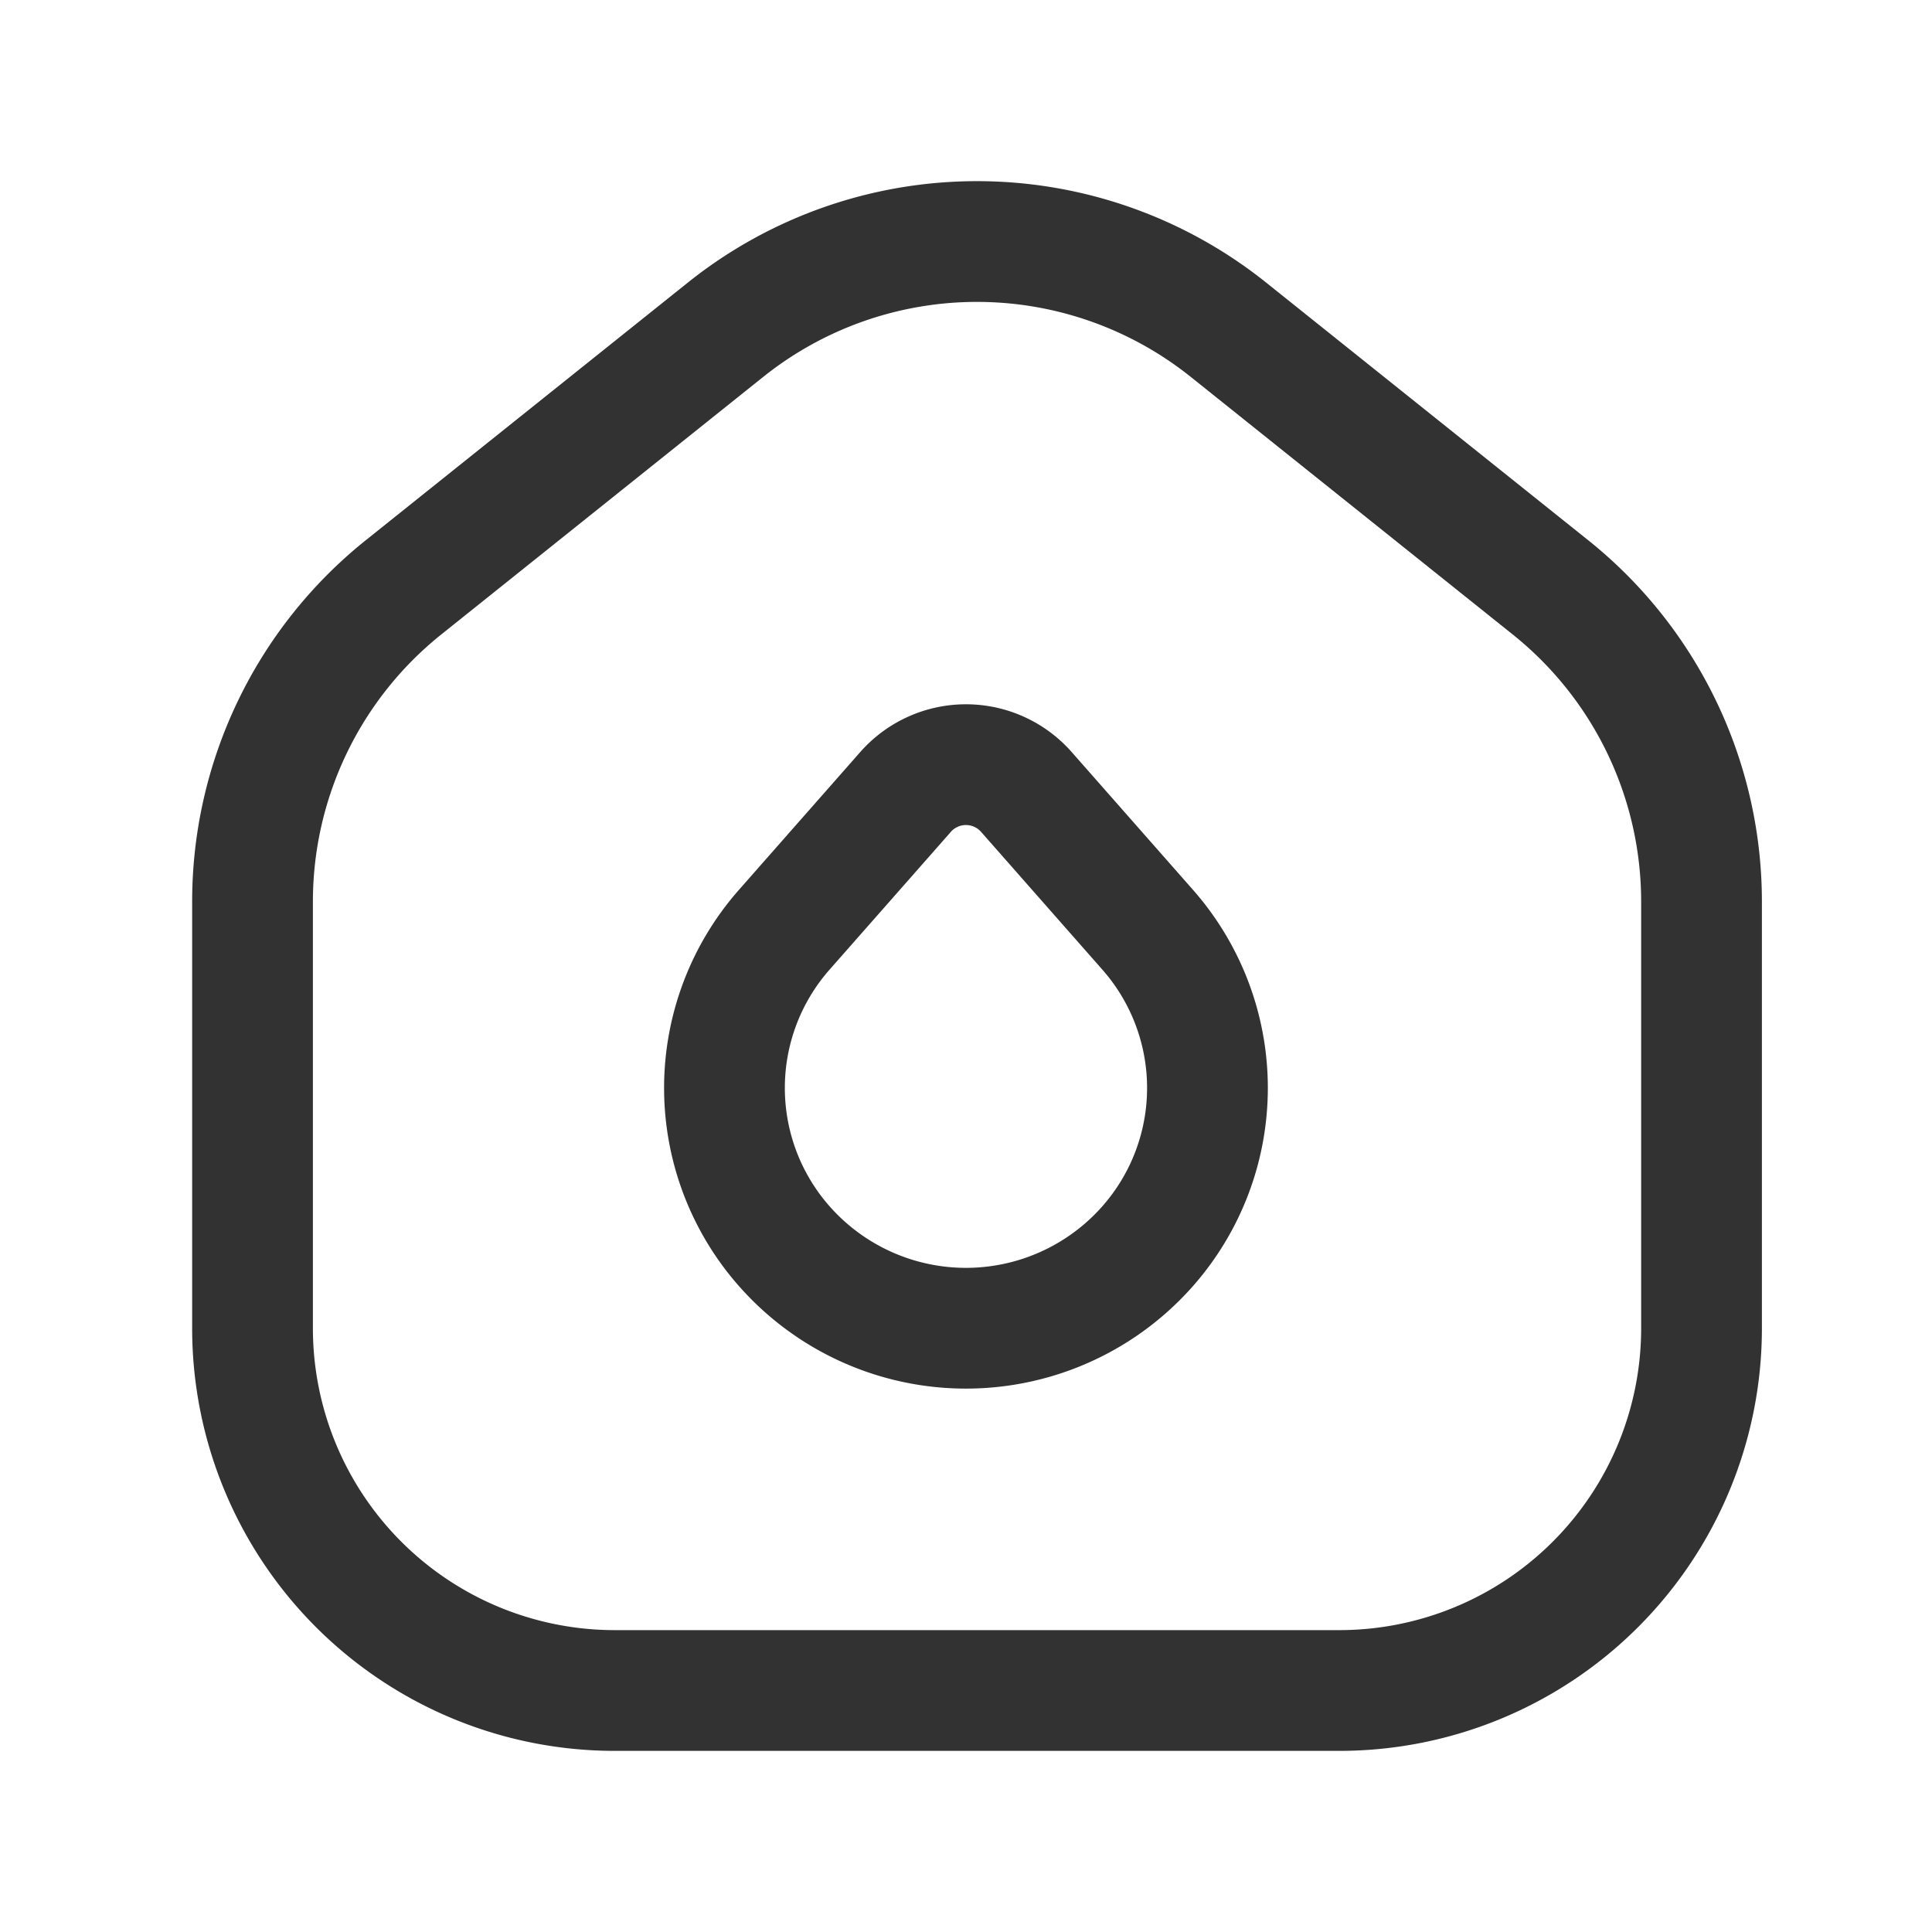 <svg xmlns="http://www.w3.org/2000/svg" viewBox="0 0 24 24"><g id="Layer_2" data-name="Layer 2"><g id="Layer_22" data-name="Layer 22"><path d="M0,0H24V24H0Z" fill="none"/></g><path d="M3.137,16.5V11.2A5,5,0,0,1,5.013,7.296l4-3.2a5,5,0,0,1,6.247,0l4,3.2A5,5,0,0,1,21.137,11.2v5.3a4.5,4.5,0,0,1-4.5,4.5h-9A4.5,4.5,0,0,1,3.137,16.5Z" fill="none" stroke="#323232" stroke-linecap="round" stroke-linejoin="round" stroke-width="1.5"/><path d="M9.741,15.479h0a2.972,2.972,0,0,1,0-3.928l1.508-1.713a1,1,0,0,1,1.501,0l1.508,1.713a2.972,2.972,0,0,1,0,3.928h0A3.009,3.009,0,0,1,9.741,15.479Z" fill="none" stroke="#323232" stroke-linecap="round" stroke-linejoin="round" stroke-width="1.5"/></g></svg>